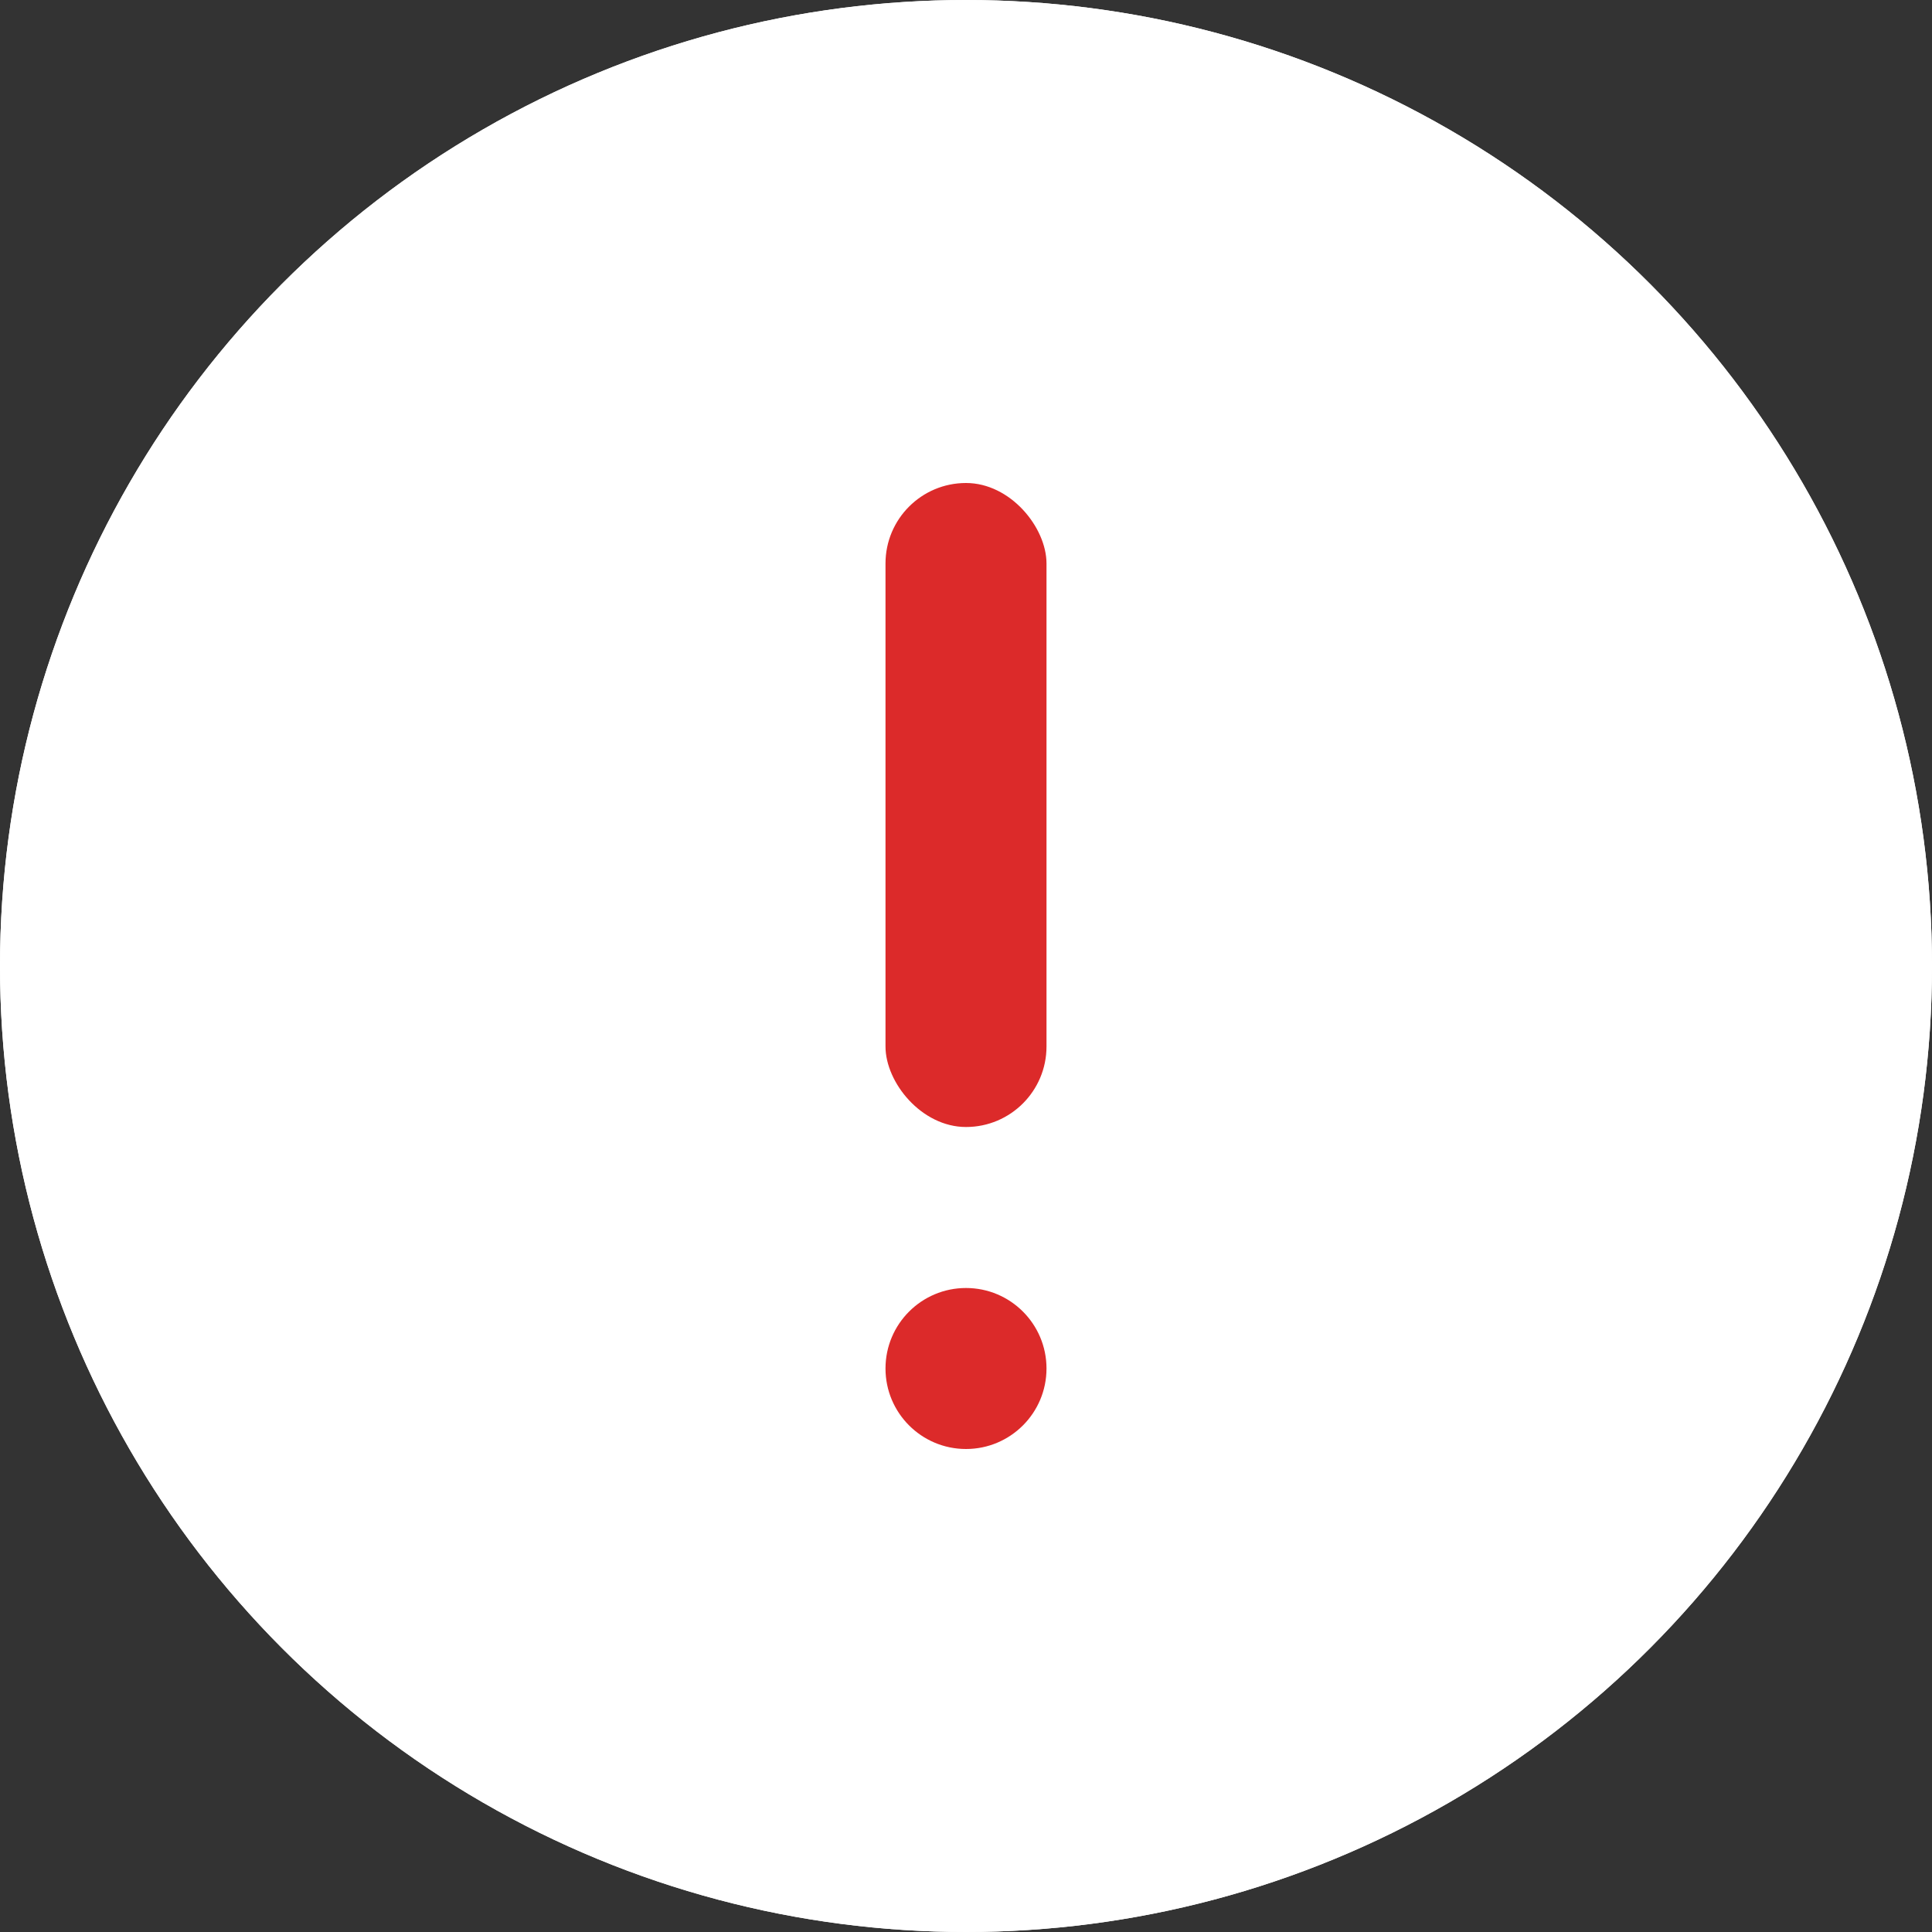 <svg width="24" height="24" xmlns="http://www.w3.org/2000/svg"><rect width="100%" height="100%" fill="#333333" stroke="none"/><g fill="none" fill-rule="evenodd"><circle cx="12" cy="12" r="12" fill="#FFF"/><circle stroke="#FFF" stroke-width="2" cx="12" cy="12" r="11"/><rect fill="#DC2A2A" x="11" y="6" width="2" height="8" rx="1"/><circle fill="#DC2A2A" cx="12" cy="17" r="1"/></g></svg>